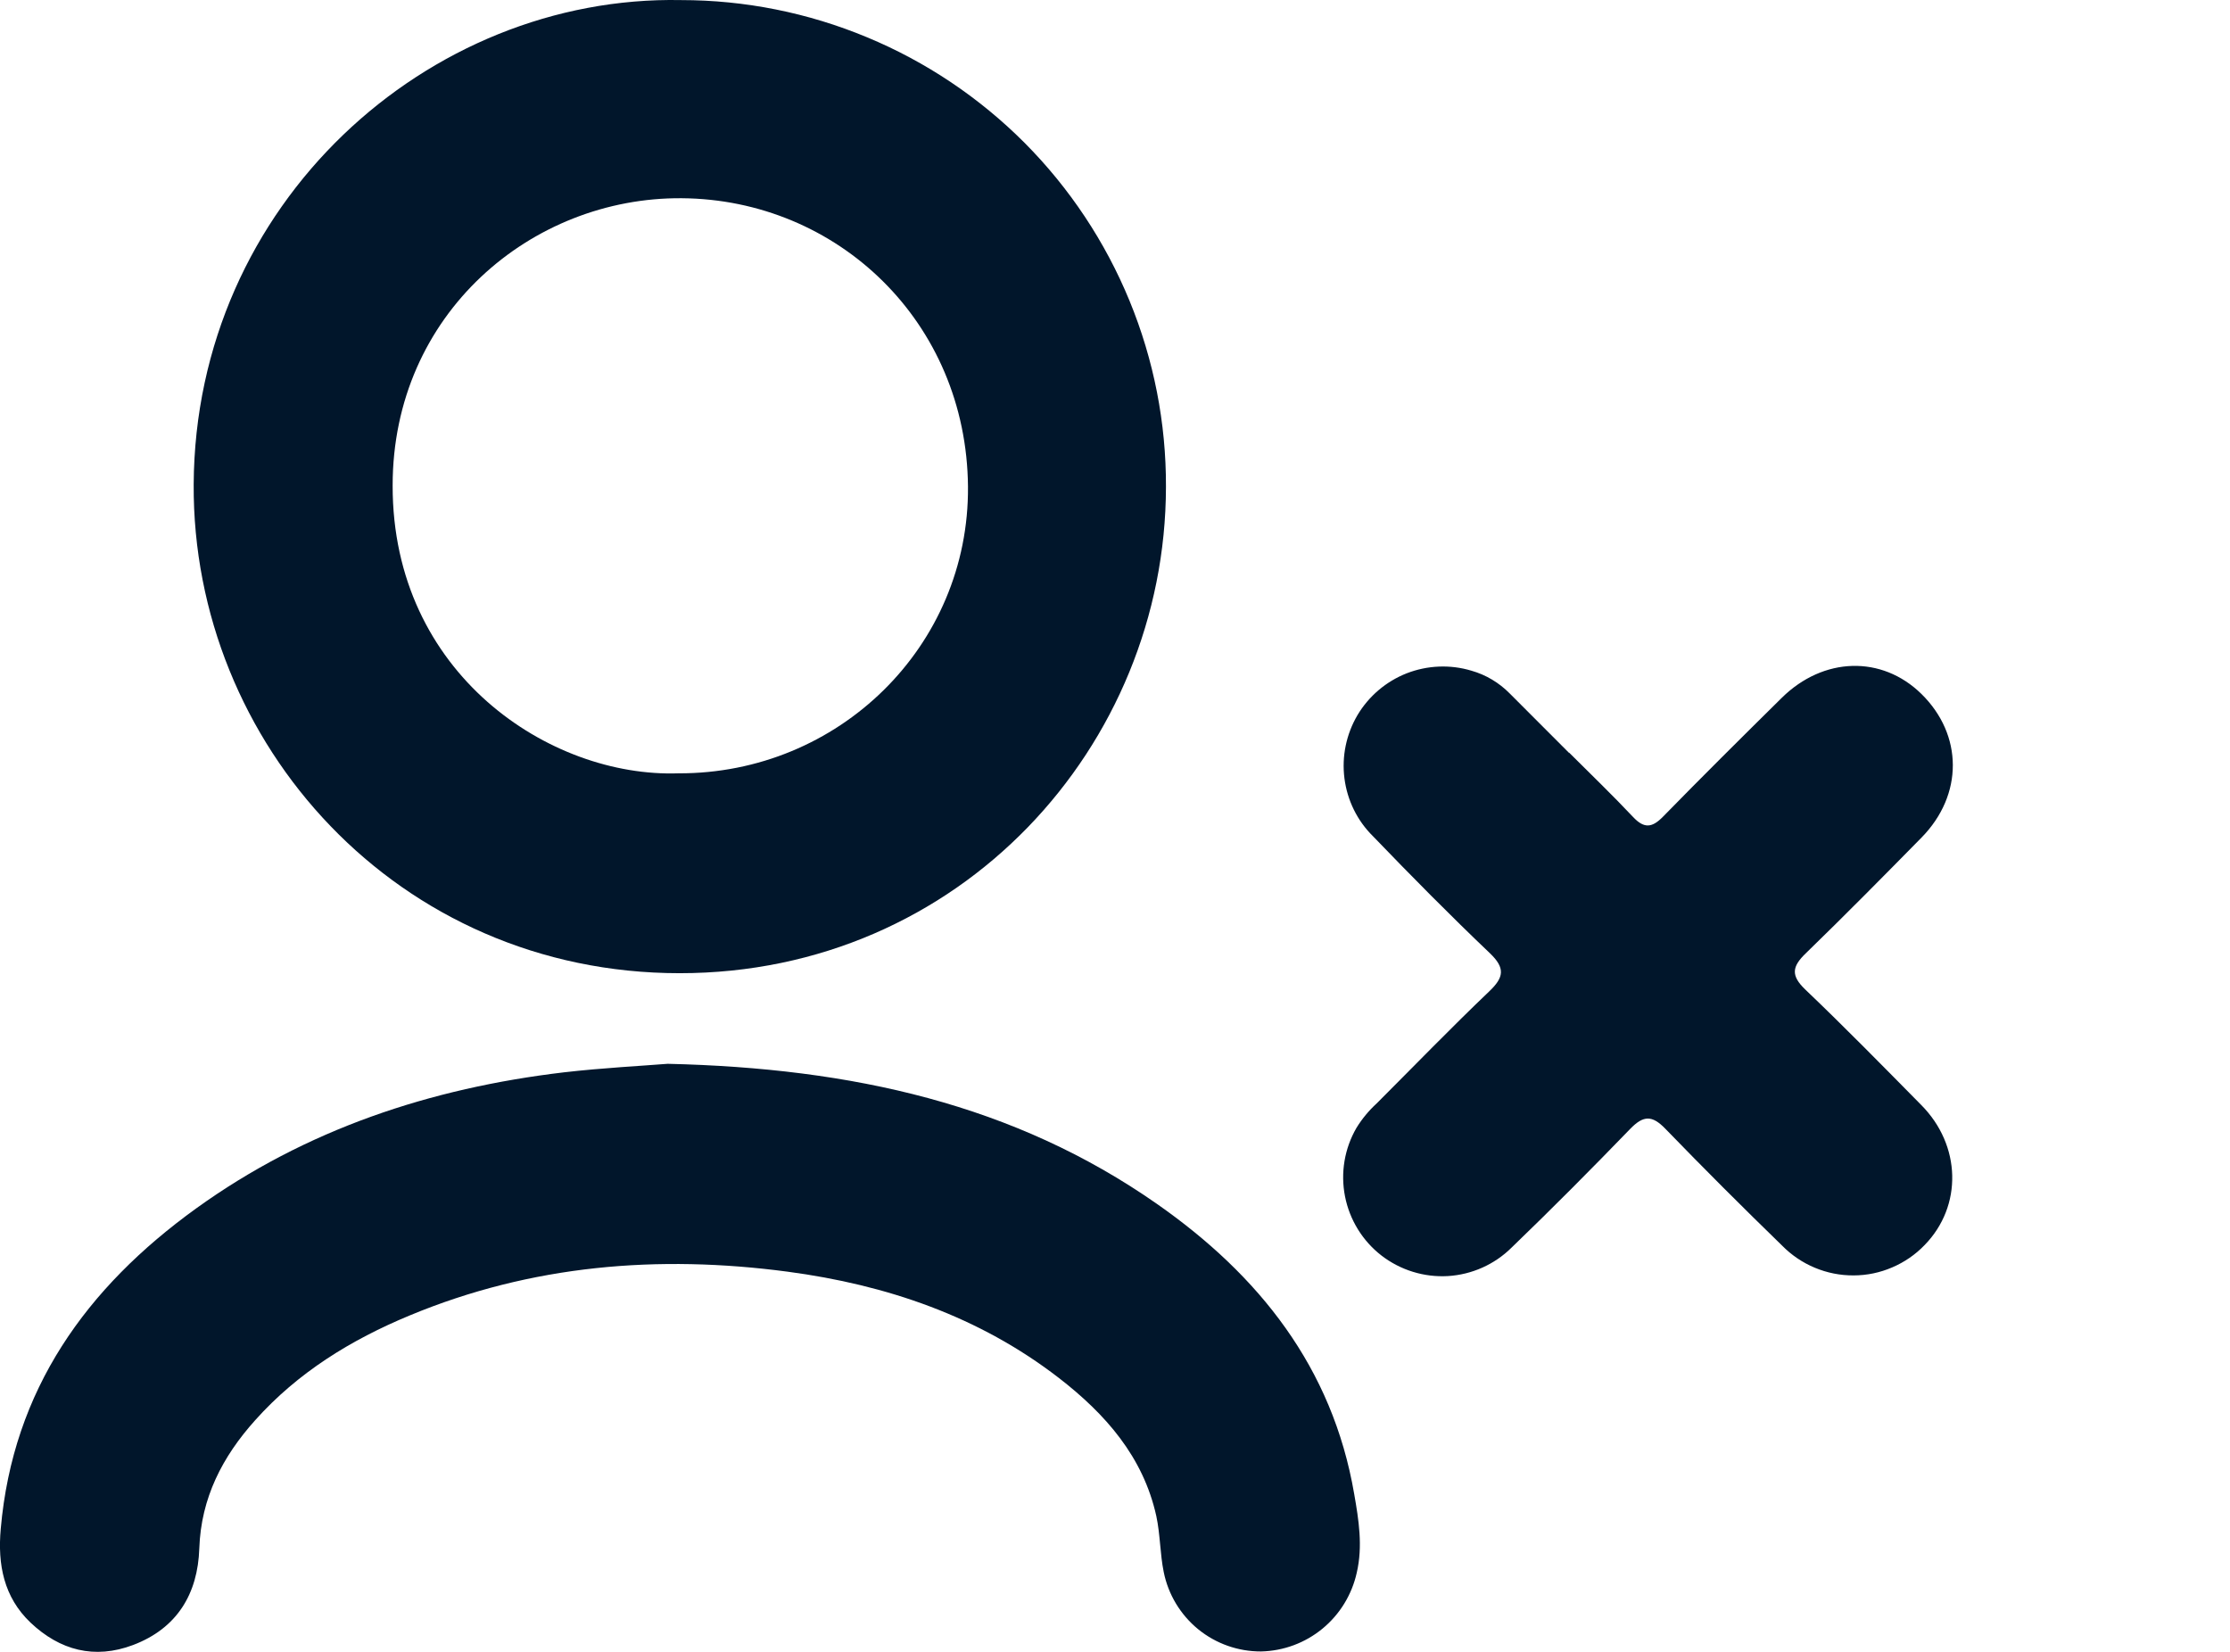 <svg width="27" height="20" viewBox="0 0 27 20" fill="none" xmlns="http://www.w3.org/2000/svg">
<path d="M8.246 0.001C9.018 0.001 9.784 0.154 10.497 0.451C11.211 0.747 11.859 1.182 12.405 1.729C12.95 2.277 13.382 2.927 13.676 3.642C13.97 4.357 14.12 5.122 14.117 5.895C14.113 9.032 11.624 11.784 8.229 11.783C4.816 11.783 2.328 9.003 2.345 5.865C2.363 2.463 5.183 -0.06 8.246 0.001ZM8.215 9.363C10.151 9.37 11.735 7.827 11.72 5.892C11.703 3.898 10.141 2.414 8.254 2.4C6.437 2.386 4.753 3.798 4.754 5.88C4.751 8.159 6.66 9.417 8.215 9.363Z" fill="#01162B"/>
<path d="M8.084 12.88C10.32 12.932 12.28 13.37 14.006 14.575C15.243 15.439 16.133 16.555 16.396 18.088C16.451 18.402 16.502 18.72 16.427 19.042C16.368 19.308 16.222 19.546 16.012 19.719C15.802 19.892 15.54 19.989 15.268 19.995C14.991 19.996 14.722 19.901 14.507 19.726C14.292 19.55 14.145 19.306 14.09 19.034C14.045 18.814 14.048 18.578 14 18.355C13.841 17.636 13.382 17.118 12.821 16.684C11.854 15.937 10.732 15.556 9.537 15.397C7.971 15.189 6.434 15.314 4.96 15.927C4.251 16.221 3.606 16.617 3.089 17.196C2.694 17.636 2.434 18.135 2.413 18.748C2.395 19.298 2.143 19.716 1.611 19.917C1.145 20.093 0.725 19.982 0.37 19.646C0.046 19.338 -0.03 18.943 0.009 18.511C0.156 16.824 1.048 15.588 2.375 14.631C3.702 13.674 5.214 13.174 6.83 12.983C7.3 12.929 7.775 12.905 8.084 12.88Z" fill="#01162B"/>
<path d="M18.999 9.113C19.258 9.372 19.523 9.626 19.774 9.893C19.907 10.034 20.003 10.023 20.135 9.888C20.608 9.404 21.09 8.926 21.572 8.45C22.077 7.951 22.785 7.932 23.264 8.402C23.768 8.897 23.773 9.623 23.266 10.14C22.803 10.611 22.34 11.08 21.866 11.54C21.696 11.703 21.68 11.811 21.859 11.982C22.336 12.437 22.798 12.909 23.258 13.375C23.749 13.866 23.762 14.604 23.303 15.074C23.192 15.19 23.058 15.282 22.91 15.345C22.762 15.409 22.603 15.442 22.442 15.442C22.281 15.443 22.121 15.411 21.973 15.349C21.824 15.287 21.69 15.196 21.577 15.081C21.098 14.616 20.626 14.144 20.162 13.665C20.002 13.5 19.897 13.504 19.738 13.668C19.267 14.155 18.789 14.636 18.301 15.106C18.095 15.31 17.821 15.432 17.532 15.45C17.243 15.467 16.957 15.379 16.727 15.202C16.498 15.025 16.341 14.77 16.285 14.486C16.229 14.201 16.278 13.906 16.424 13.655C16.491 13.546 16.573 13.447 16.668 13.36C17.121 12.907 17.567 12.446 18.031 12.003C18.21 11.833 18.227 11.721 18.039 11.541C17.556 11.081 17.087 10.606 16.624 10.125C16.433 9.937 16.312 9.69 16.278 9.424C16.244 9.158 16.3 8.889 16.436 8.658C16.573 8.428 16.783 8.25 17.032 8.152C17.282 8.055 17.557 8.043 17.814 8.12C17.991 8.17 18.151 8.266 18.28 8.397C18.519 8.637 18.758 8.876 18.997 9.115L18.999 9.113Z" fill="#01162B"/>
</svg>
